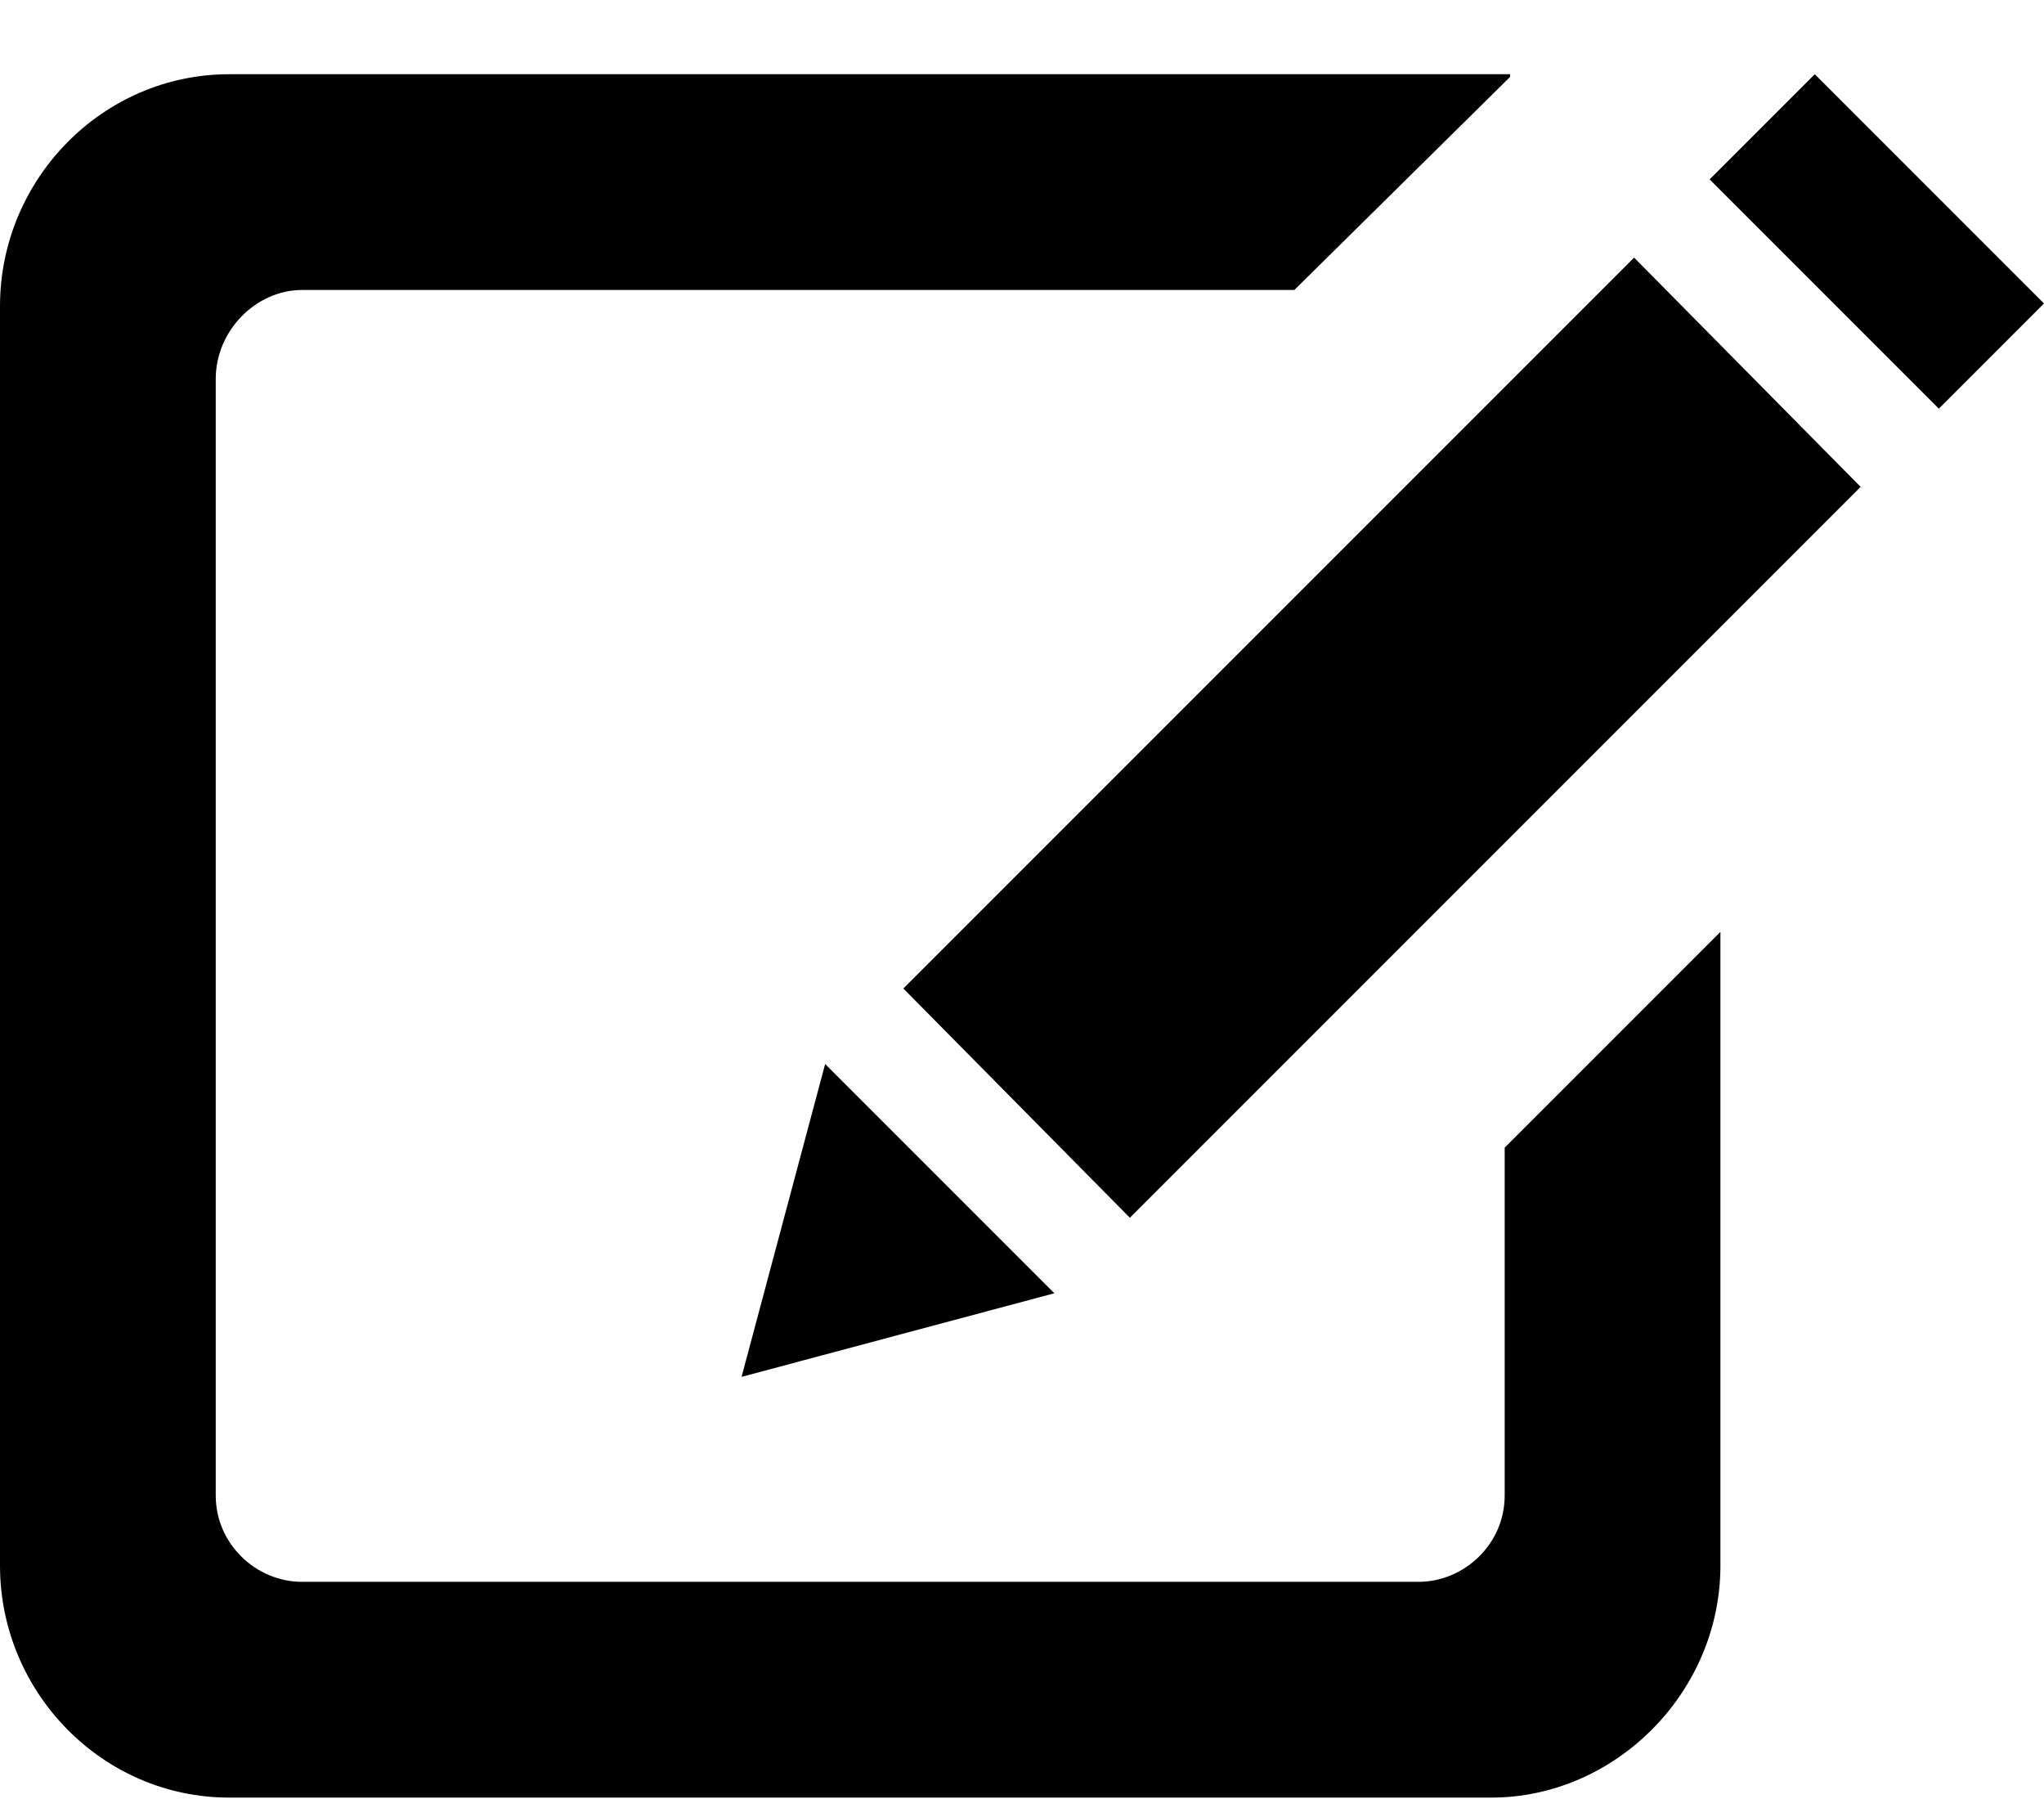 <svg xmlns="http://www.w3.org/2000/svg" width="3em" height="2.64em" viewBox="0 0 758 666"><path fill="currentColor" d="M558 554V425l80-80v235c0 47-39 86-85 86H85c-47 0-85-39-85-86V113c0-47 38-86 85-86h475v1l-80 79H112c-17 0-32 15-32 33v414c0 18 15 32 32 32h414c17 0 32-14 32-32m76-488l85 85l39-39l-85-85zM335 366l84 85l271-271l-84-85zm-60 144l116-31l-85-85z"/></svg>